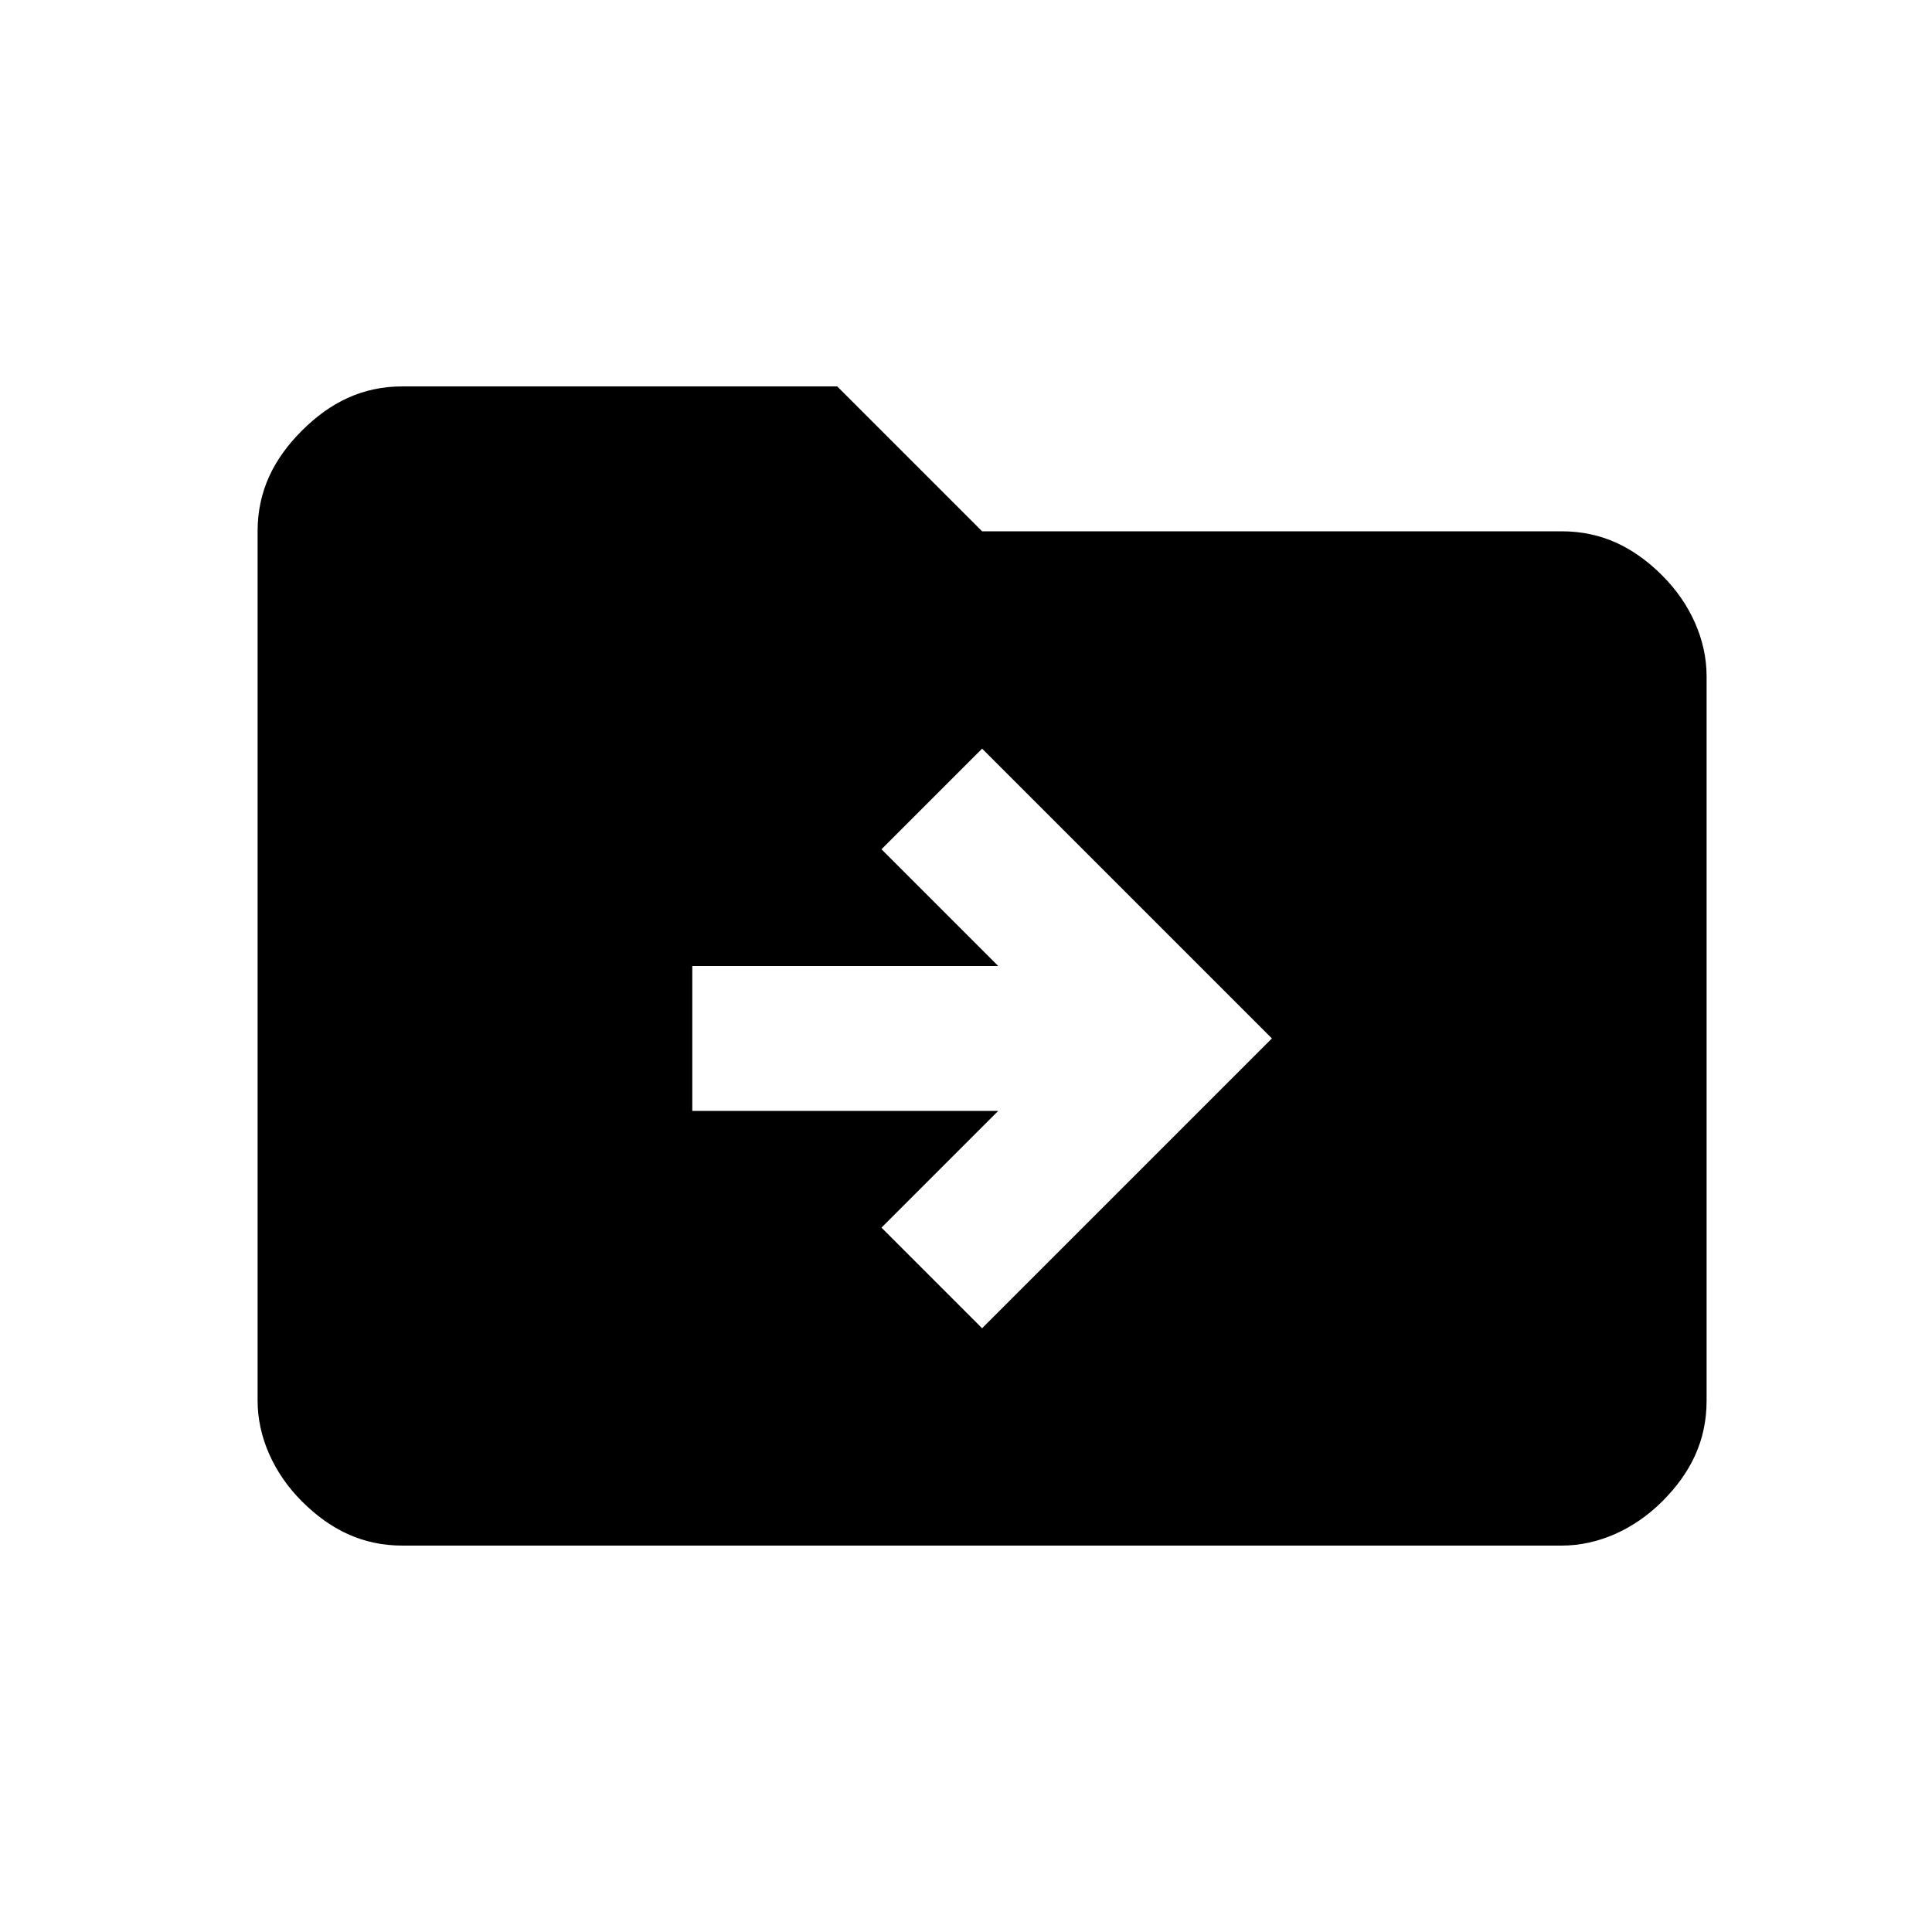 <svg version="1.1" id="Layer_1" xmlns="http://www.w3.org/2000/svg" xmlns:xlink="http://www.w3.org/1999/xlink" x="0px" y="0px" viewBox="0 0 48 48" enable-background="new 0 0 48 48" xml:space="preserve"> <path d="M10,38.4c-1,0-1.8-0.4-2.5-1.1c-0.7-0.7-1.1-1.6-1.1-2.5V13.2c0-1,0.4-1.8,1.1-2.5S9,9.6,10,9.6h10.8l3.6,3.6h14.4 c1,0,1.8,0.4,2.5,1.1c0.7,0.7,1.1,1.6,1.1,2.5v18c0,1-0.4,1.8-1.1,2.5c-0.7,0.7-1.6,1.1-2.5,1.1H10z M24.8,27.6l-2.9,2.9l2.5,2.5 l7.2-7.2l-7.2-7.2l-2.5,2.5l2.9,2.9h-7.6v3.6H24.8z"/> </svg>